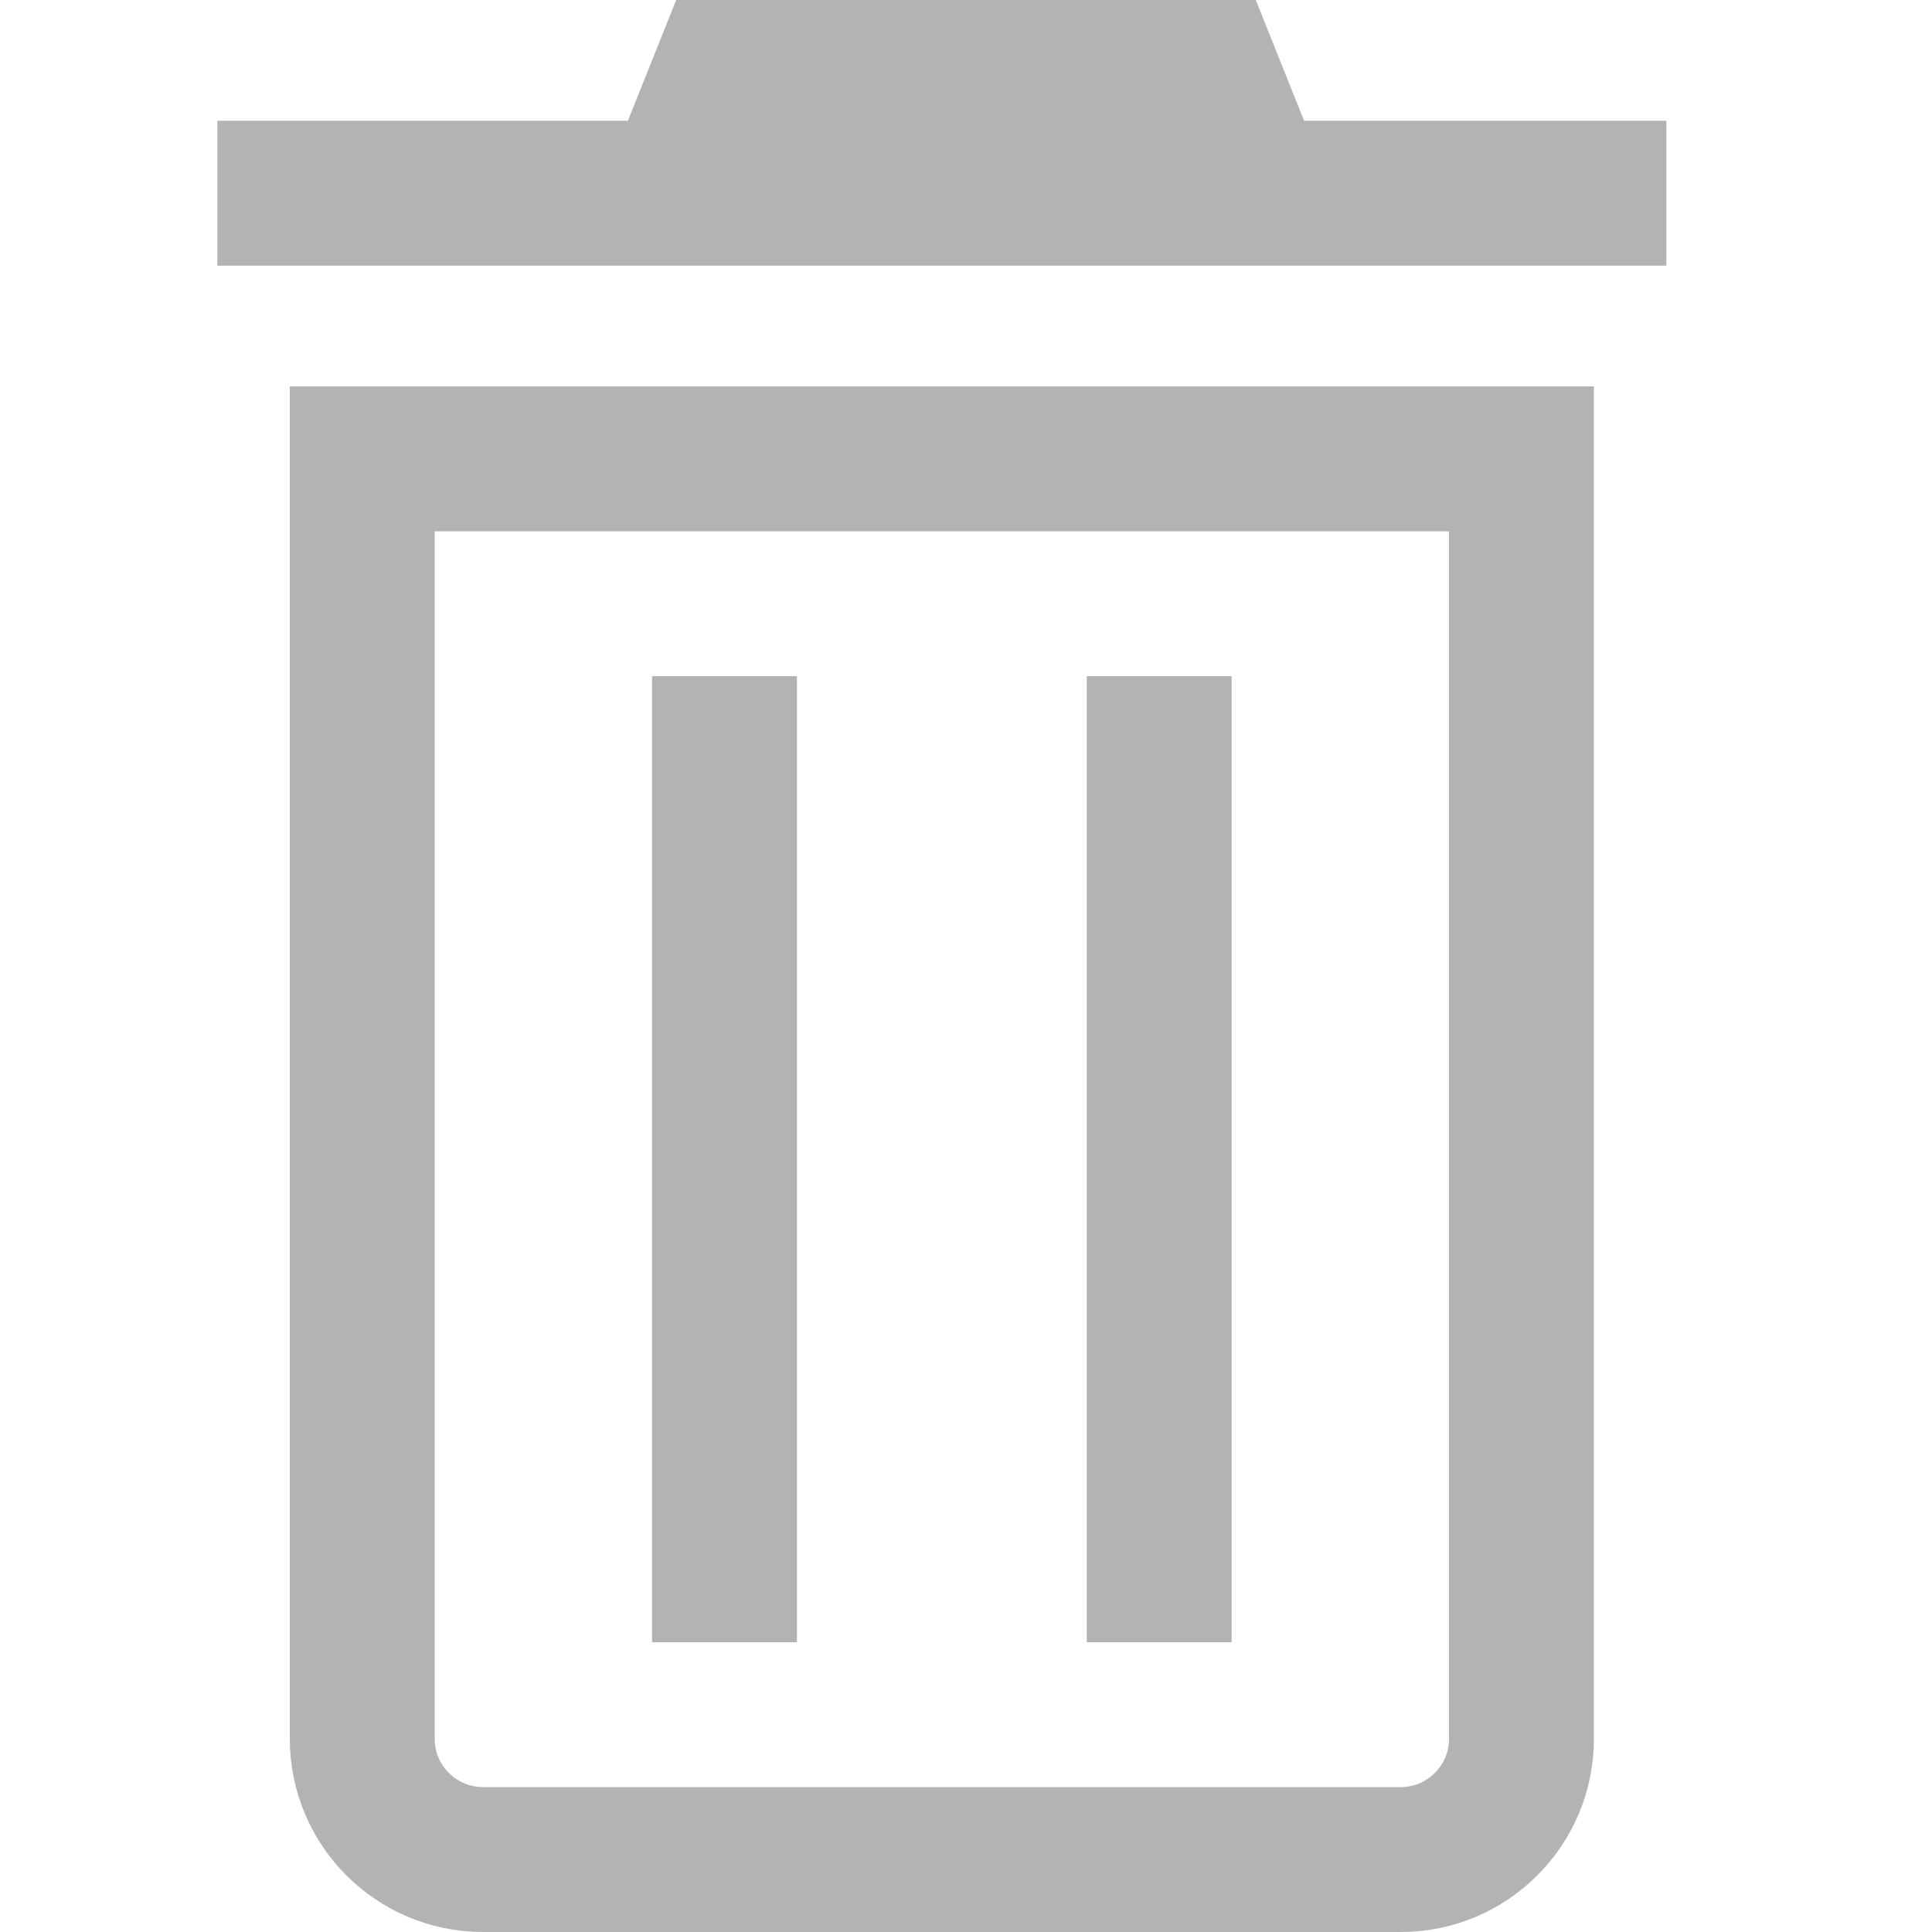 <svg width="20" height="20" viewBox="0 0 20 20" fill="none" xmlns="http://www.w3.org/2000/svg">
<path d="M3.75 4.75H15.75V18C15.75 18.69 15.19 19.25 14.5 19.25H5C4.31 19.25 3.75 18.69 3.75 18V4.75Z" stroke="#B3B3B3" stroke-width="1.5"/>
<path d="M16.5 2L3 2" stroke="#B3B3B3" stroke-width="1.5" stroke-linecap="square"/>
<path d="M7 0L6 2.5H14L13 0H7Z" fill="#B3B3B3"/>
<path d="M12 7V17" stroke="#B3B3B3" stroke-width="1.5"/>
<path d="M7.5 7V17" stroke="#B3B3B3" stroke-width="1.5"/>
</svg>
